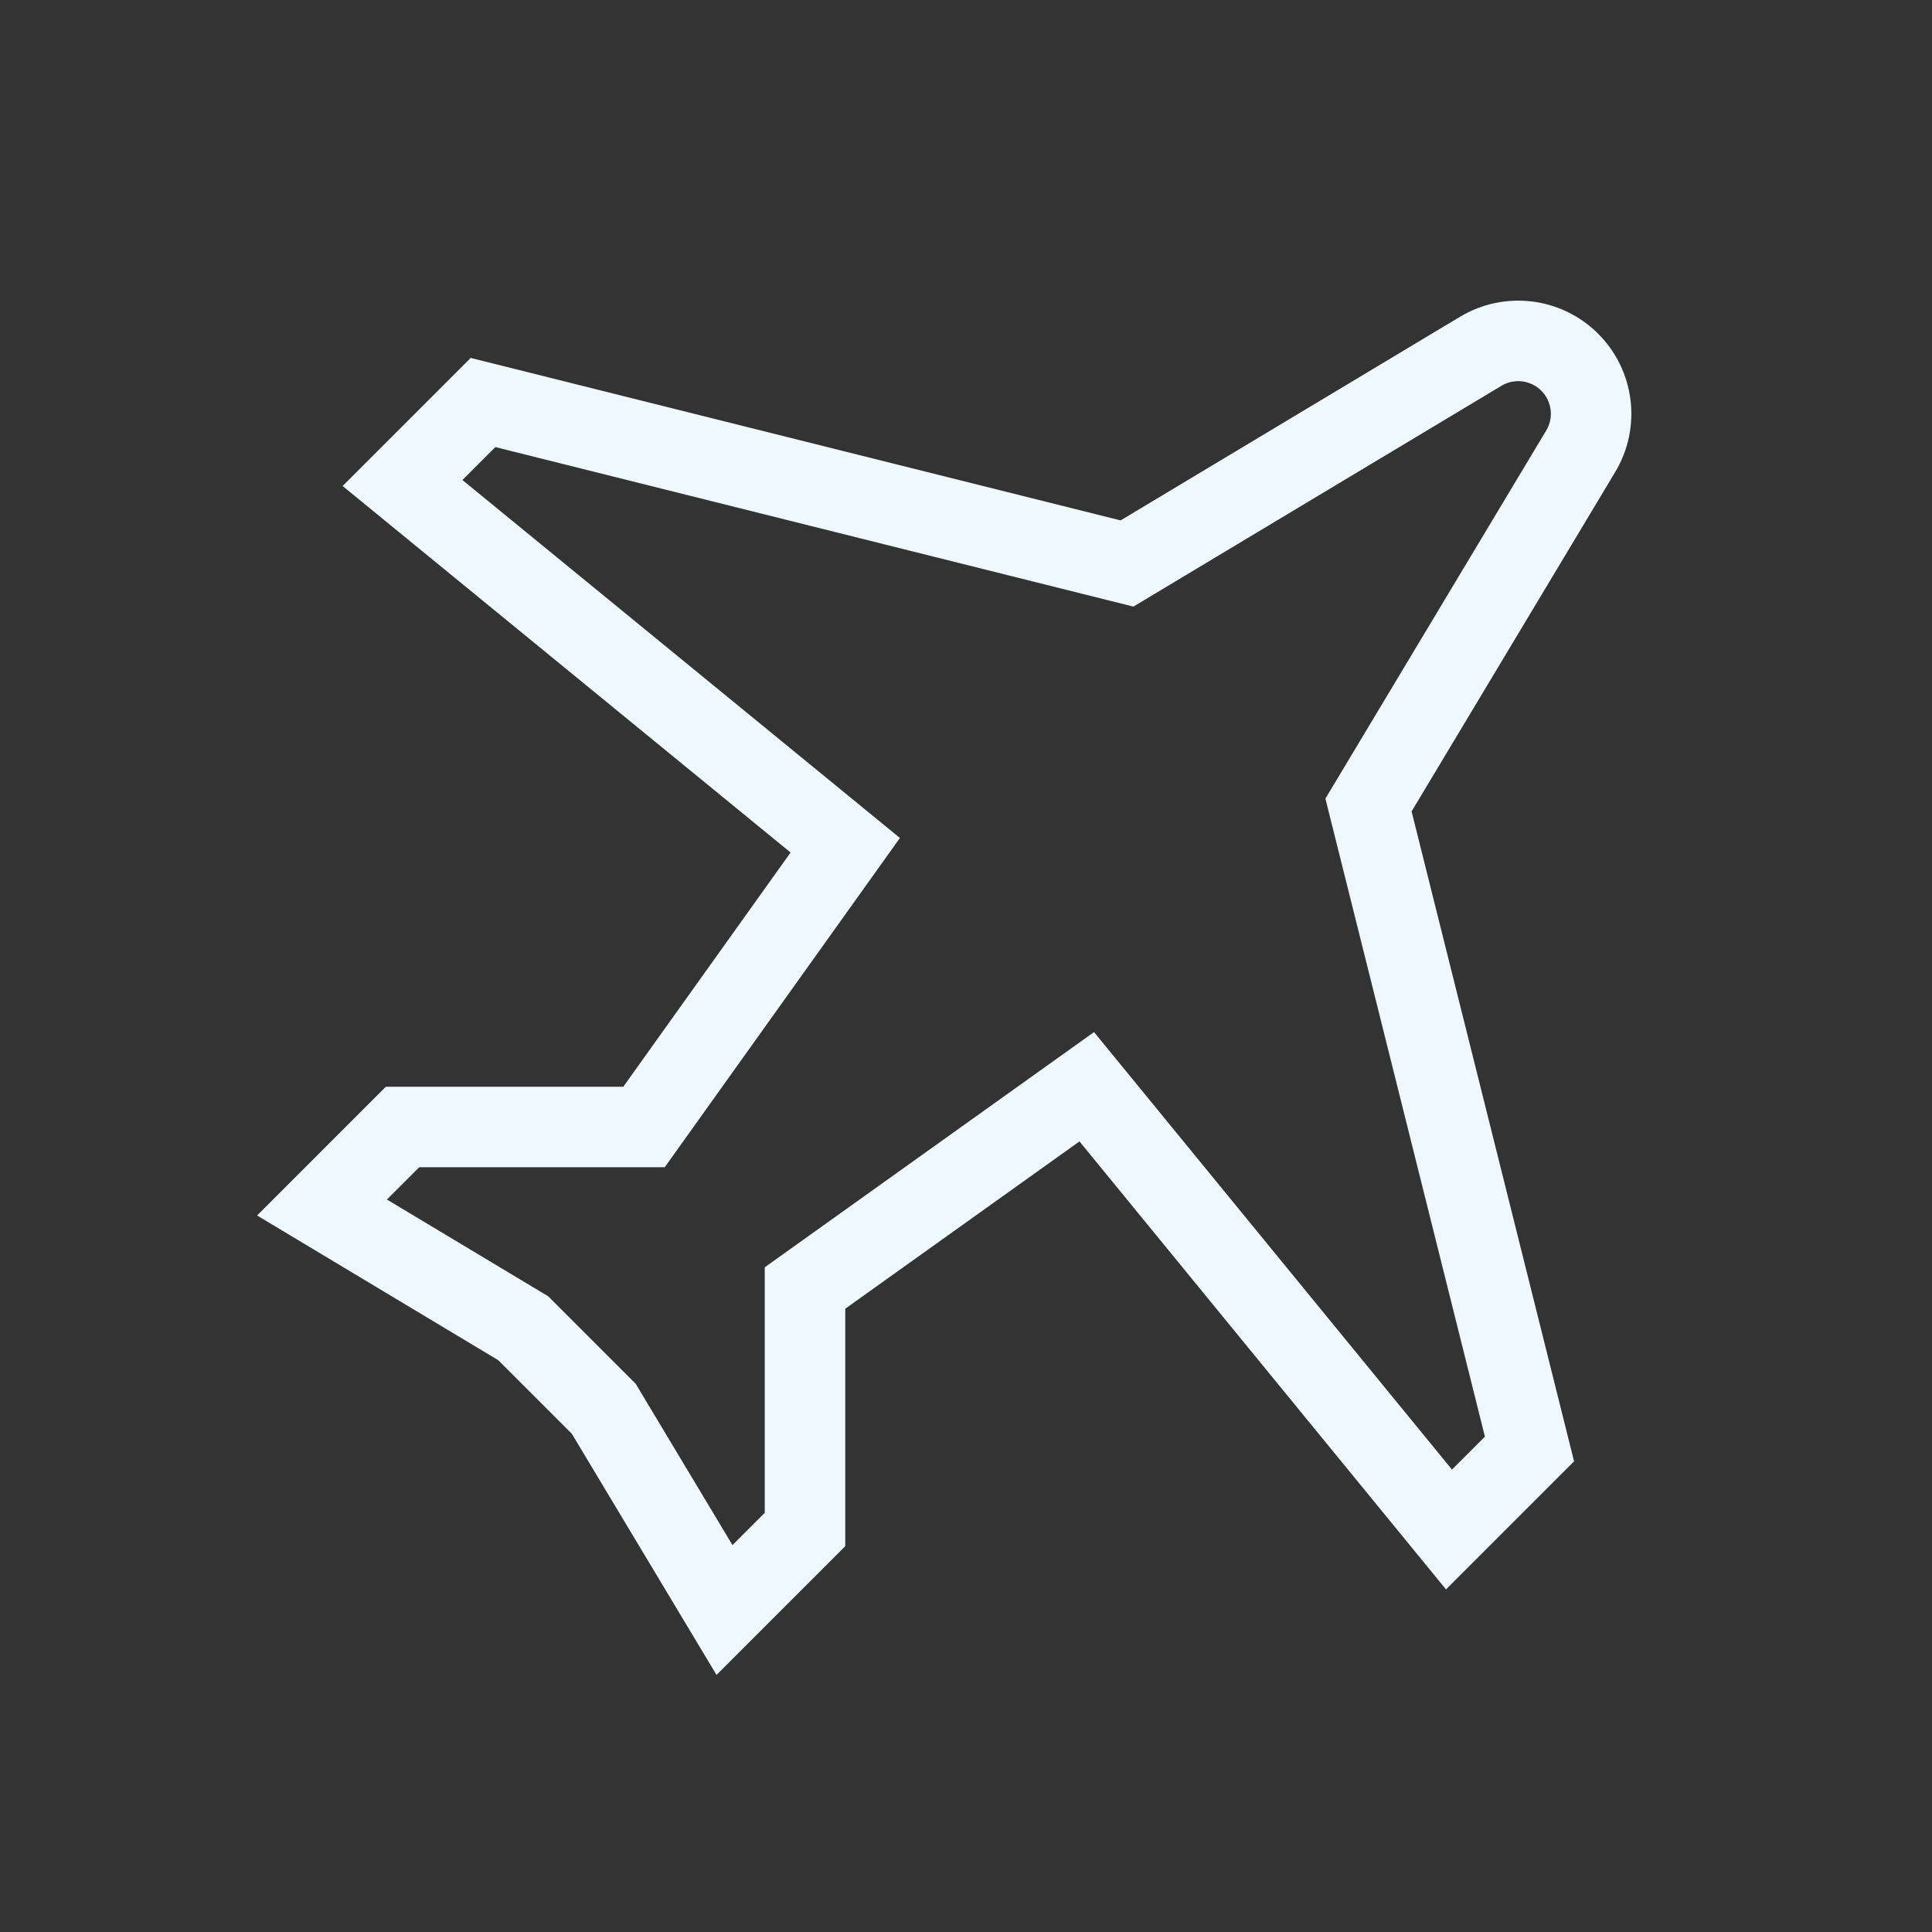 <svg width="72px" height="72px" viewBox="0 0 24 24" fill="none" xmlns="http://www.w3.org/2000/svg" aria-labelledby="planeIconTitle" stroke="#F0F8FF" stroke-width="1" stroke-linecap="square" stroke-linejoin="miter" color="#F0F8FF"><rect x="0" y="0" width="24" height="24" fill="#333333" stroke="none"/> <title id="planeIconTitle">Plane</title> <path d="M18.394 4.364L14 7L6 5L5 6L10.5 10.5L8 14H5L4 15L6.5 16.5L7.5 17.5L9 20L10 19V16L13.5 13.5L18 19L19 18L17 10L19.636 5.606C19.85 5.25 19.794 4.794 19.5 4.5C19.206 4.206 18.75 4.15 18.394 4.364Z"/> </svg>